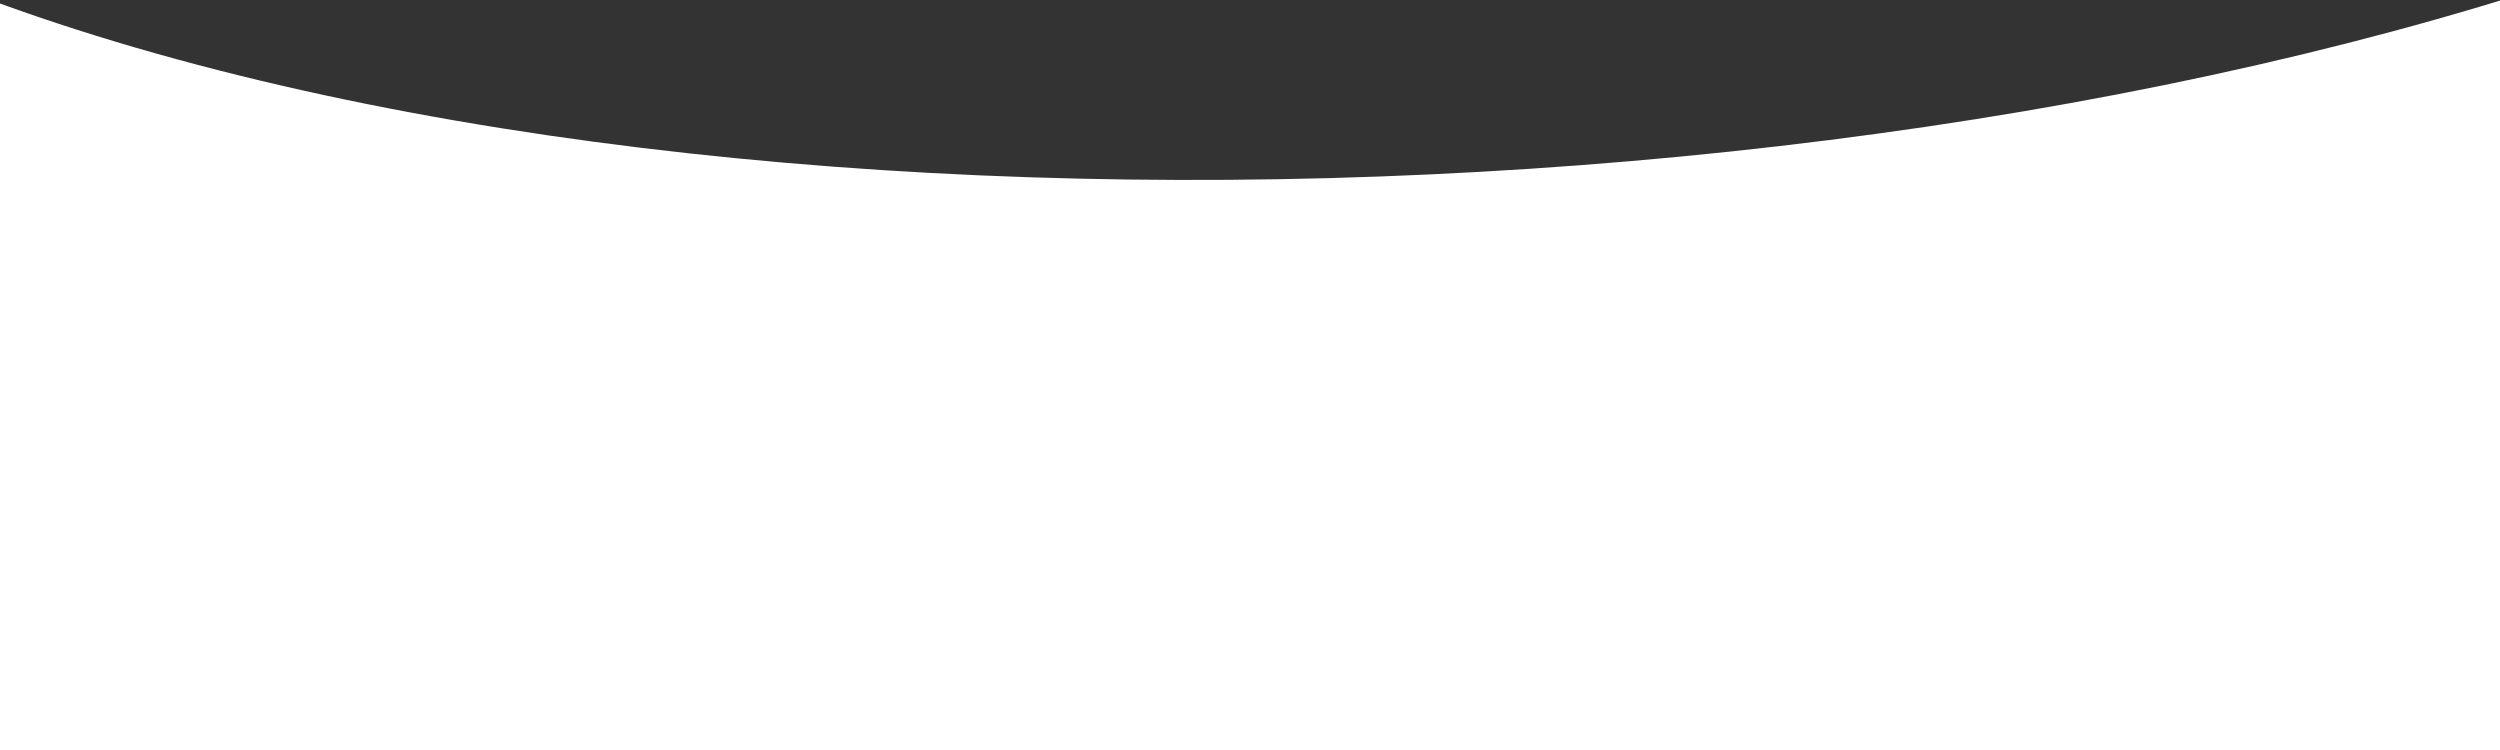 <svg viewBox="0 0 500 150" preserveAspectRatio="none" style="height: 100%; width: 100%;"><rect x="0" y="0" width="500" height="150" fill="#333333" stroke="none"/><path d="M-21.87,-8.00 C126.87,57.00 402.49,48.00 559.99,-22.00 L500.00,150.00 L-0.00,150.00 Z" style="stroke: none; fill: rgb(255, 255, 255);"></path></svg>